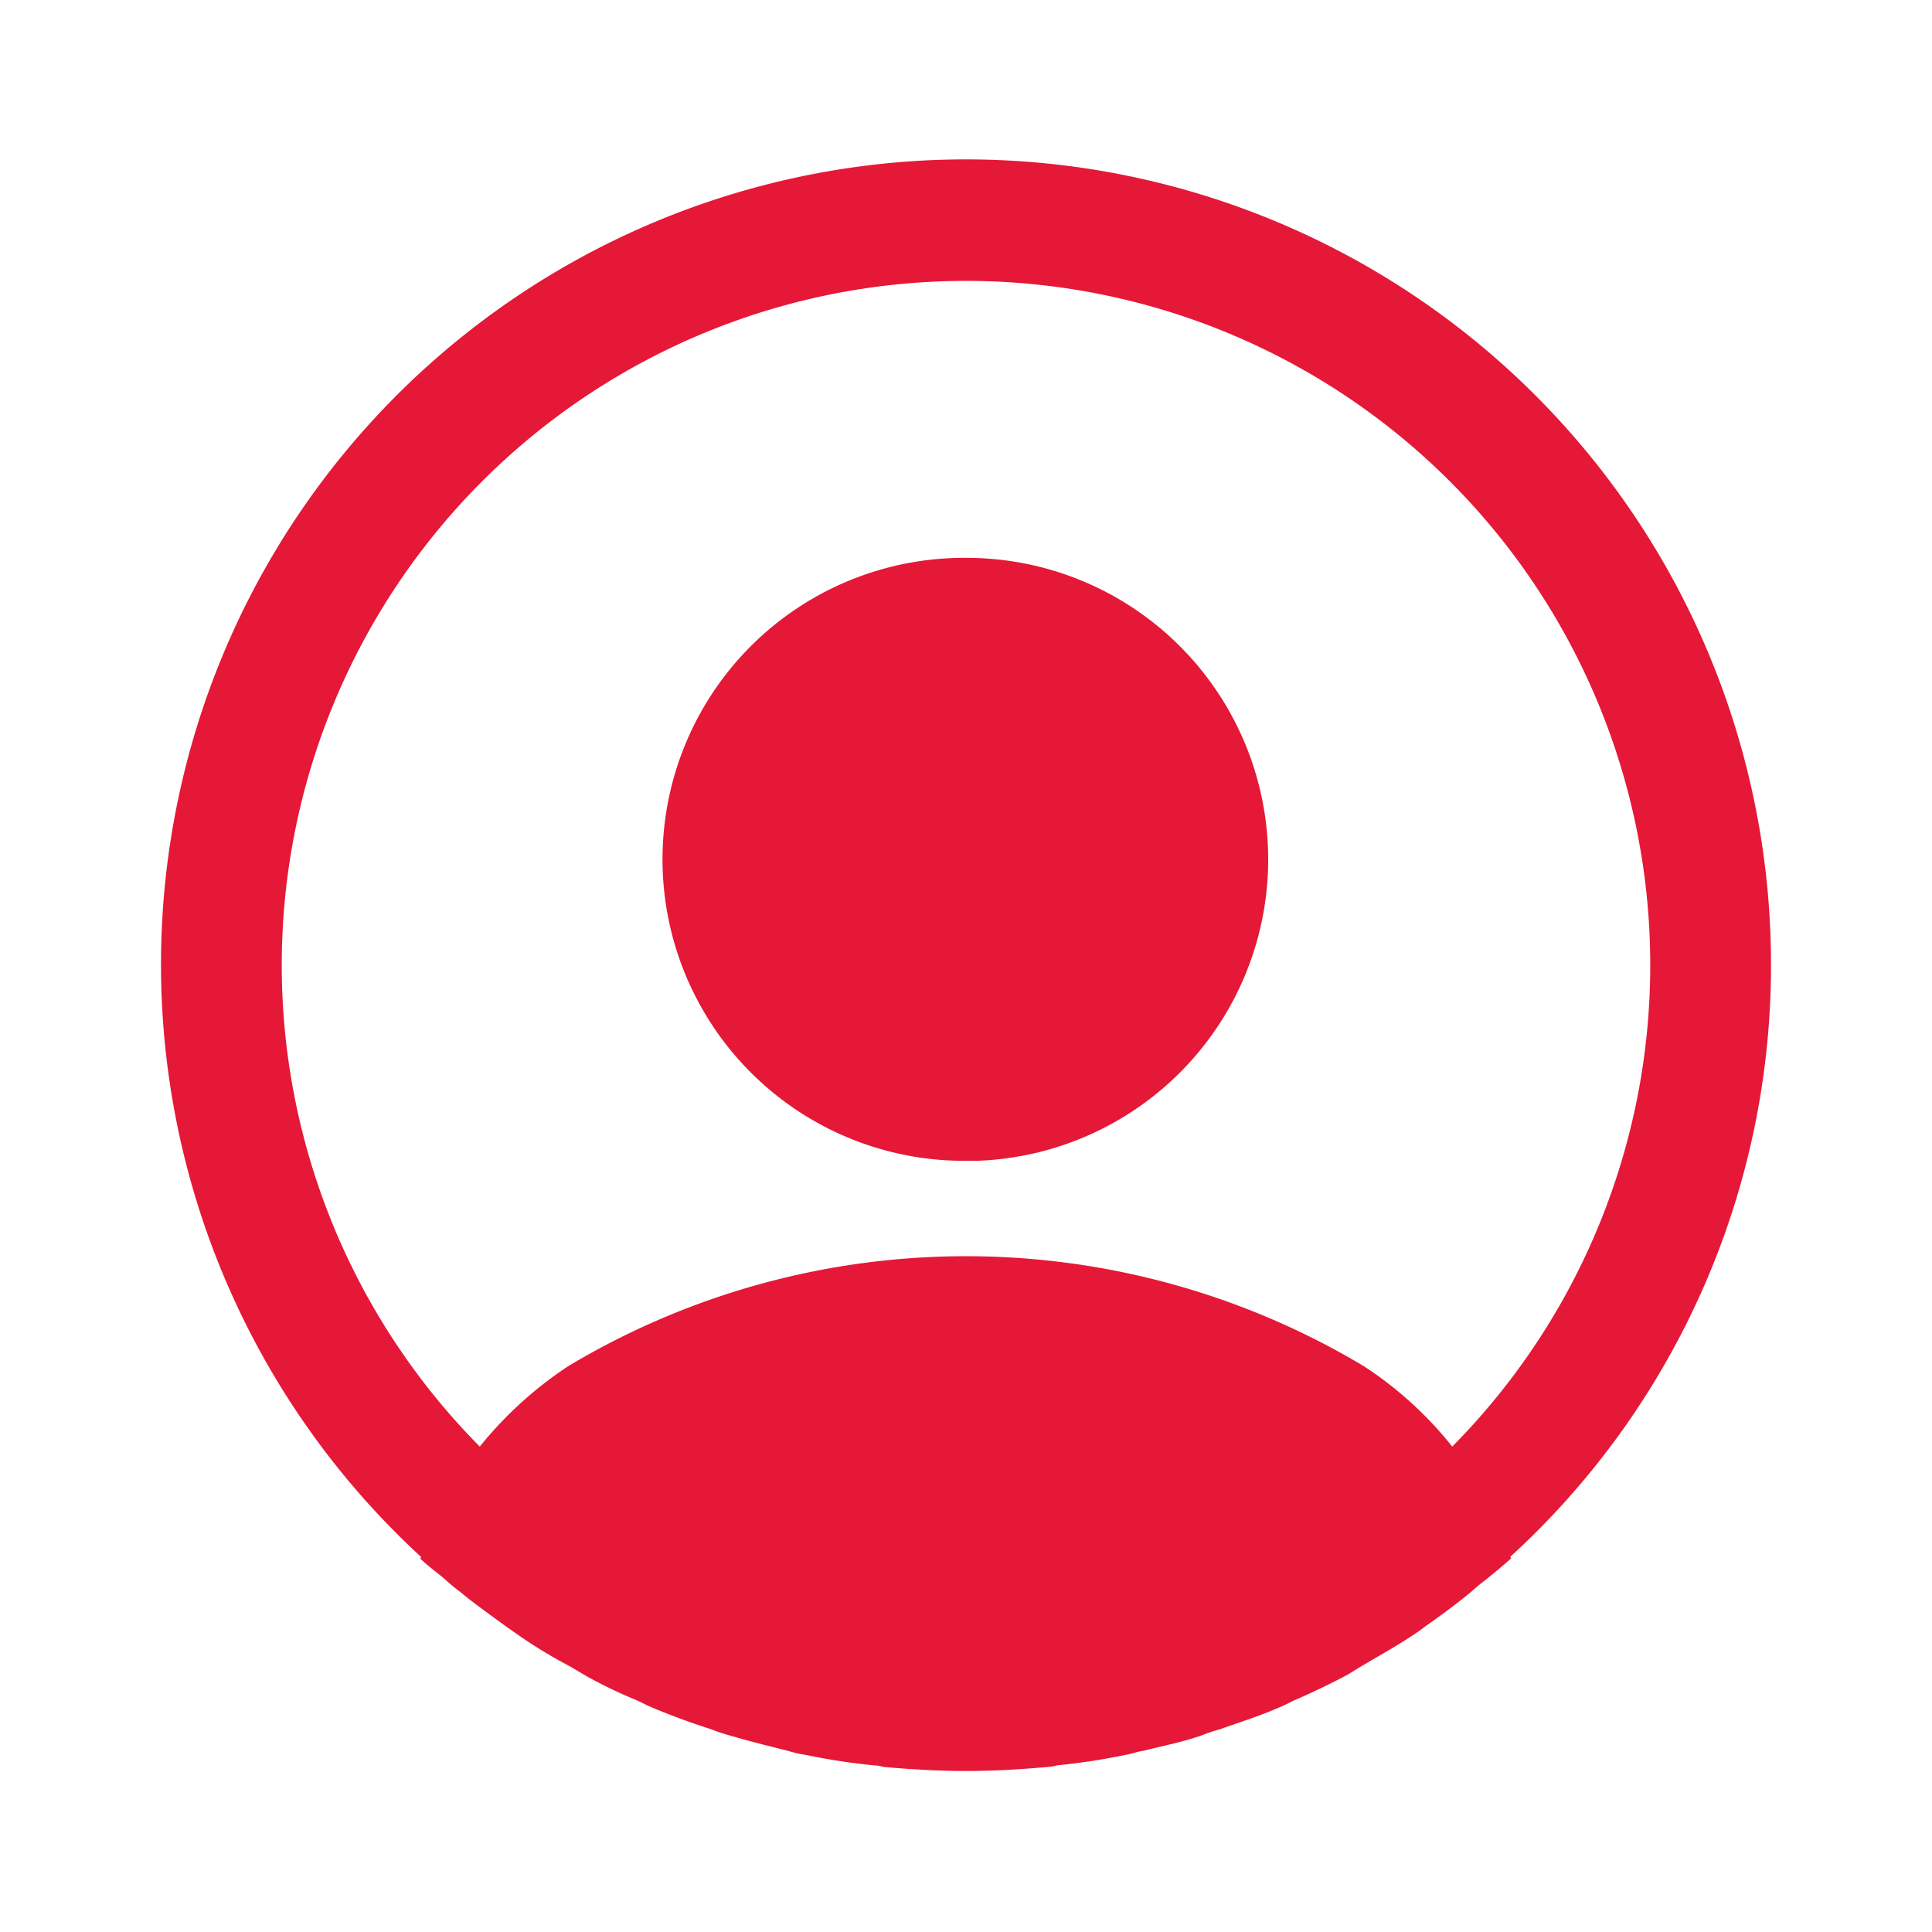 <svg id="vuesax_bold_profile-circle" data-name="vuesax/bold/profile-circle" xmlns="http://www.w3.org/2000/svg" width="24" height="24" viewBox="0 0 24 24">
  <g id="profile-circle" transform="translate(0)">
    <path id="Vector" d="M20,10A10,10,0,1,0,3.23,17.34c0,.01,0,.01-.01.02.1.1.22.18.32.27a2.1,2.1,0,0,0,.17.14c.18.15.38.29.57.43l.2.14a5.952,5.952,0,0,0,.6.36c.07.04.15.09.22.13a6.093,6.093,0,0,0,.63.3,2.557,2.557,0,0,0,.24.11q.33.135.66.24a2.249,2.249,0,0,0,.24.08c.24.07.48.13.72.19a1.419,1.419,0,0,0,.22.05,7.913,7.913,0,0,0,.85.13.5.5,0,0,1,.12.02c.34.03.68.05,1.02.05s.68-.02,1.01-.05a.5.5,0,0,0,.12-.02,7.913,7.913,0,0,0,.85-.13c.07-.01.14-.04.22-.05.24-.06.49-.11.72-.19a2.251,2.251,0,0,1,.24-.08c.22-.08.45-.15.66-.24a2.557,2.557,0,0,0,.24-.11q.315-.135.63-.3c.08-.04.15-.09.22-.13.2-.12.4-.23.6-.36a2.427,2.427,0,0,0,.2-.14c.2-.14.39-.28.57-.43a2.1,2.1,0,0,1,.17-.14c.11-.09.22-.18.32-.27,0-.01,0-.01-.01-.02A9.946,9.946,0,0,0,20,10Zm-5.06,4.97a9.622,9.622,0,0,0-9.88,0,4.829,4.829,0,0,0-1.1,1,8.5,8.5,0,1,1,12.08,0A4.628,4.628,0,0,0,14.94,14.97Z" transform="translate(2 2)" fill="#e51837"/>
    <path id="Vector-2" data-name="Vector" d="M3.75,0A3.745,3.745,0,0,0,3.7,7.49h.18A3.746,3.746,0,0,0,3.75,0Z" transform="translate(8.25 6.93)" fill="#e51837"/>
    <path id="Vector-3" data-name="Vector" d="M0,0H24V24H0Z" transform="translate(24 24) rotate(180)" fill="none" opacity="0"/>
  </g>
</svg>
